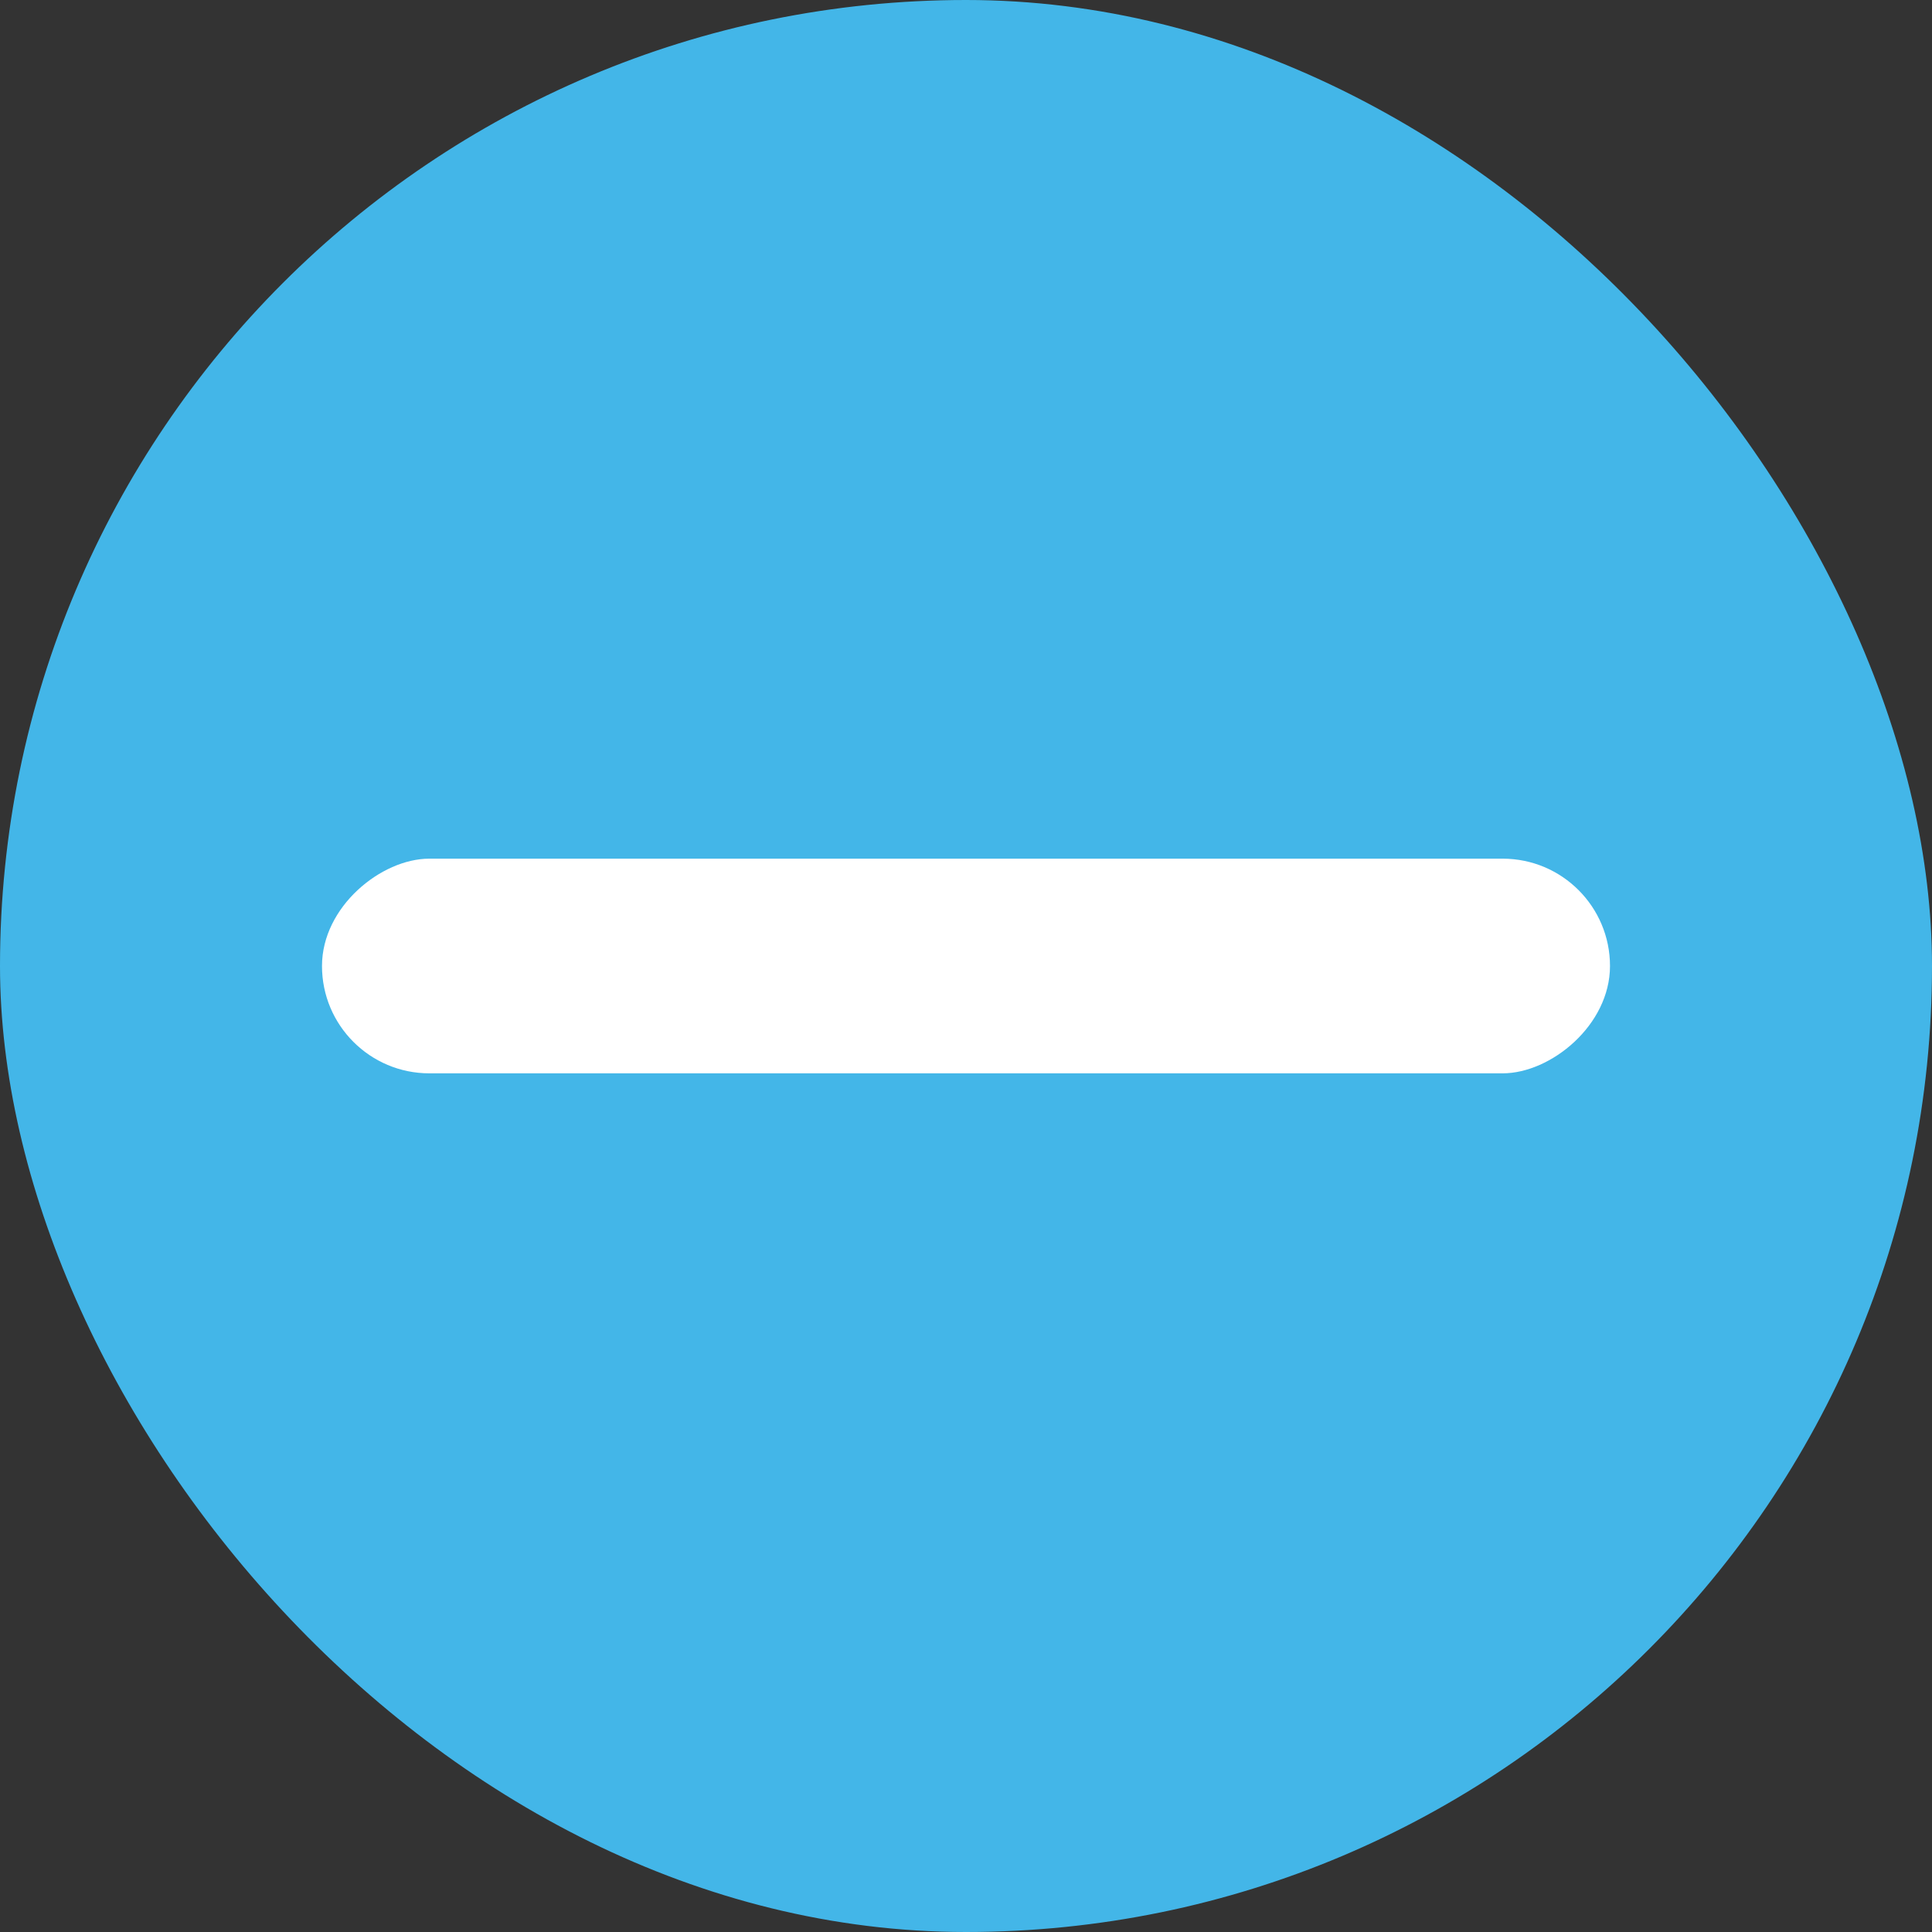 <svg xmlns="http://www.w3.org/2000/svg" width="18" height="18" viewBox="0 0 18 18">
    <rect x="0" y="0" width="18" height="18" fill="#333333" stroke="none"/>
    <rect data-name="사각형 96" width="18" height="18" rx="9" style="fill:#43b6e8"/>
    <rect data-name="사각형 98" width="2" height="12" rx="1" transform="rotate(90 3.5 11.5)" style="fill:#fff"/>
</svg>
